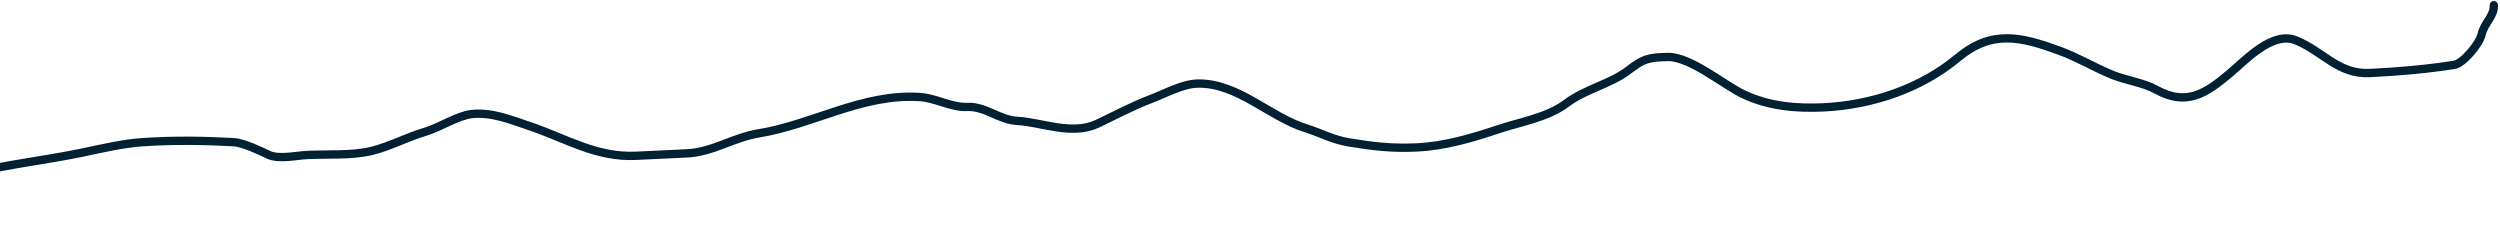 <svg width="900" height="87" viewBox="0 0 900 87" fill="none" xmlns="http://www.w3.org/2000/svg">
<path d="M-273.073 80.05C-263.741 79.604 -256.169 74.783 -246.497 74.321C-241.428 74.079 -231.362 71.671 -226.79 74.207C-222.227 76.736 -217.92 80.115 -213.229 82.396C-205.641 86.086 -187.838 84.824 -179.653 82.692C-163.257 78.421 -147.05 71.95 -131.176 65.843C-121.981 62.306 -104.775 56.795 -95.681 61.837C-88.489 65.824 -80.206 70.843 -71.65 70.434C-49.993 69.4 -30.478 67.341 -9.339 62.174C3.577 59.018 17.041 57.597 30.076 54.842C36.878 53.405 44.391 51.649 51.313 51.186C62.51 50.437 73.263 50.592 84.195 51.185C87.507 51.365 93.542 54.222 96.647 55.711C100.311 57.47 106.689 55.975 110.67 55.785C118.014 55.434 126.539 56.077 133.712 54.355C140.135 52.813 146.478 49.388 152.927 47.491C158.275 45.918 164.627 41.665 169.784 41.071C176.959 40.245 183.953 43.156 190.551 45.365C203.55 49.718 214.586 56.77 228.958 56.084C235.09 55.791 241.222 55.499 247.354 55.206C256.583 54.766 263.99 49.505 273.011 48.035C292.7 44.827 310.549 33.568 331.183 34.935C337.04 35.323 342.508 38.772 348.262 38.497C354.631 38.193 359.842 43.202 366.089 43.51C374.803 43.938 385.902 48.917 395.111 44.519C401.193 41.614 407.981 38.038 414.232 35.678C419.305 33.763 425.697 30.194 431.128 30.082C445.589 29.782 457.03 42.093 470.045 46.145C475.56 47.862 479.522 50.239 485.668 51.262C494.353 52.709 501.152 53.496 510.14 53.067C520.17 52.588 529.873 49.711 539.312 46.554C547.494 43.818 557.08 42.349 564.012 37.117C570.63 32.122 579.907 30.166 586.22 25.321C591.522 21.252 593.228 20.657 600.435 20.513C608.535 20.352 620.548 30.599 627.758 33.991C636.776 38.234 646.566 39.122 656.444 38.651C673.724 37.826 691.383 31.994 704.789 20.817C717.054 10.59 727.523 13.194 741.372 18.245C748.12 20.706 753.996 24.337 760.567 26.991C765.476 28.973 771.672 29.763 776.198 32.273C787.186 38.365 794.141 33.644 802.767 26.38C808.247 21.765 818.033 11.092 826.501 14.511C836.241 18.444 841.731 26.832 853.063 26.291C863.48 25.794 873.47 24.923 883.511 23.352C886.831 22.832 892.689 15.598 893.358 12.476C894.267 8.228 897.973 5.919 897.779 1.859" stroke="#002033" stroke-width="3" stroke-linecap="round"/>
</svg>
